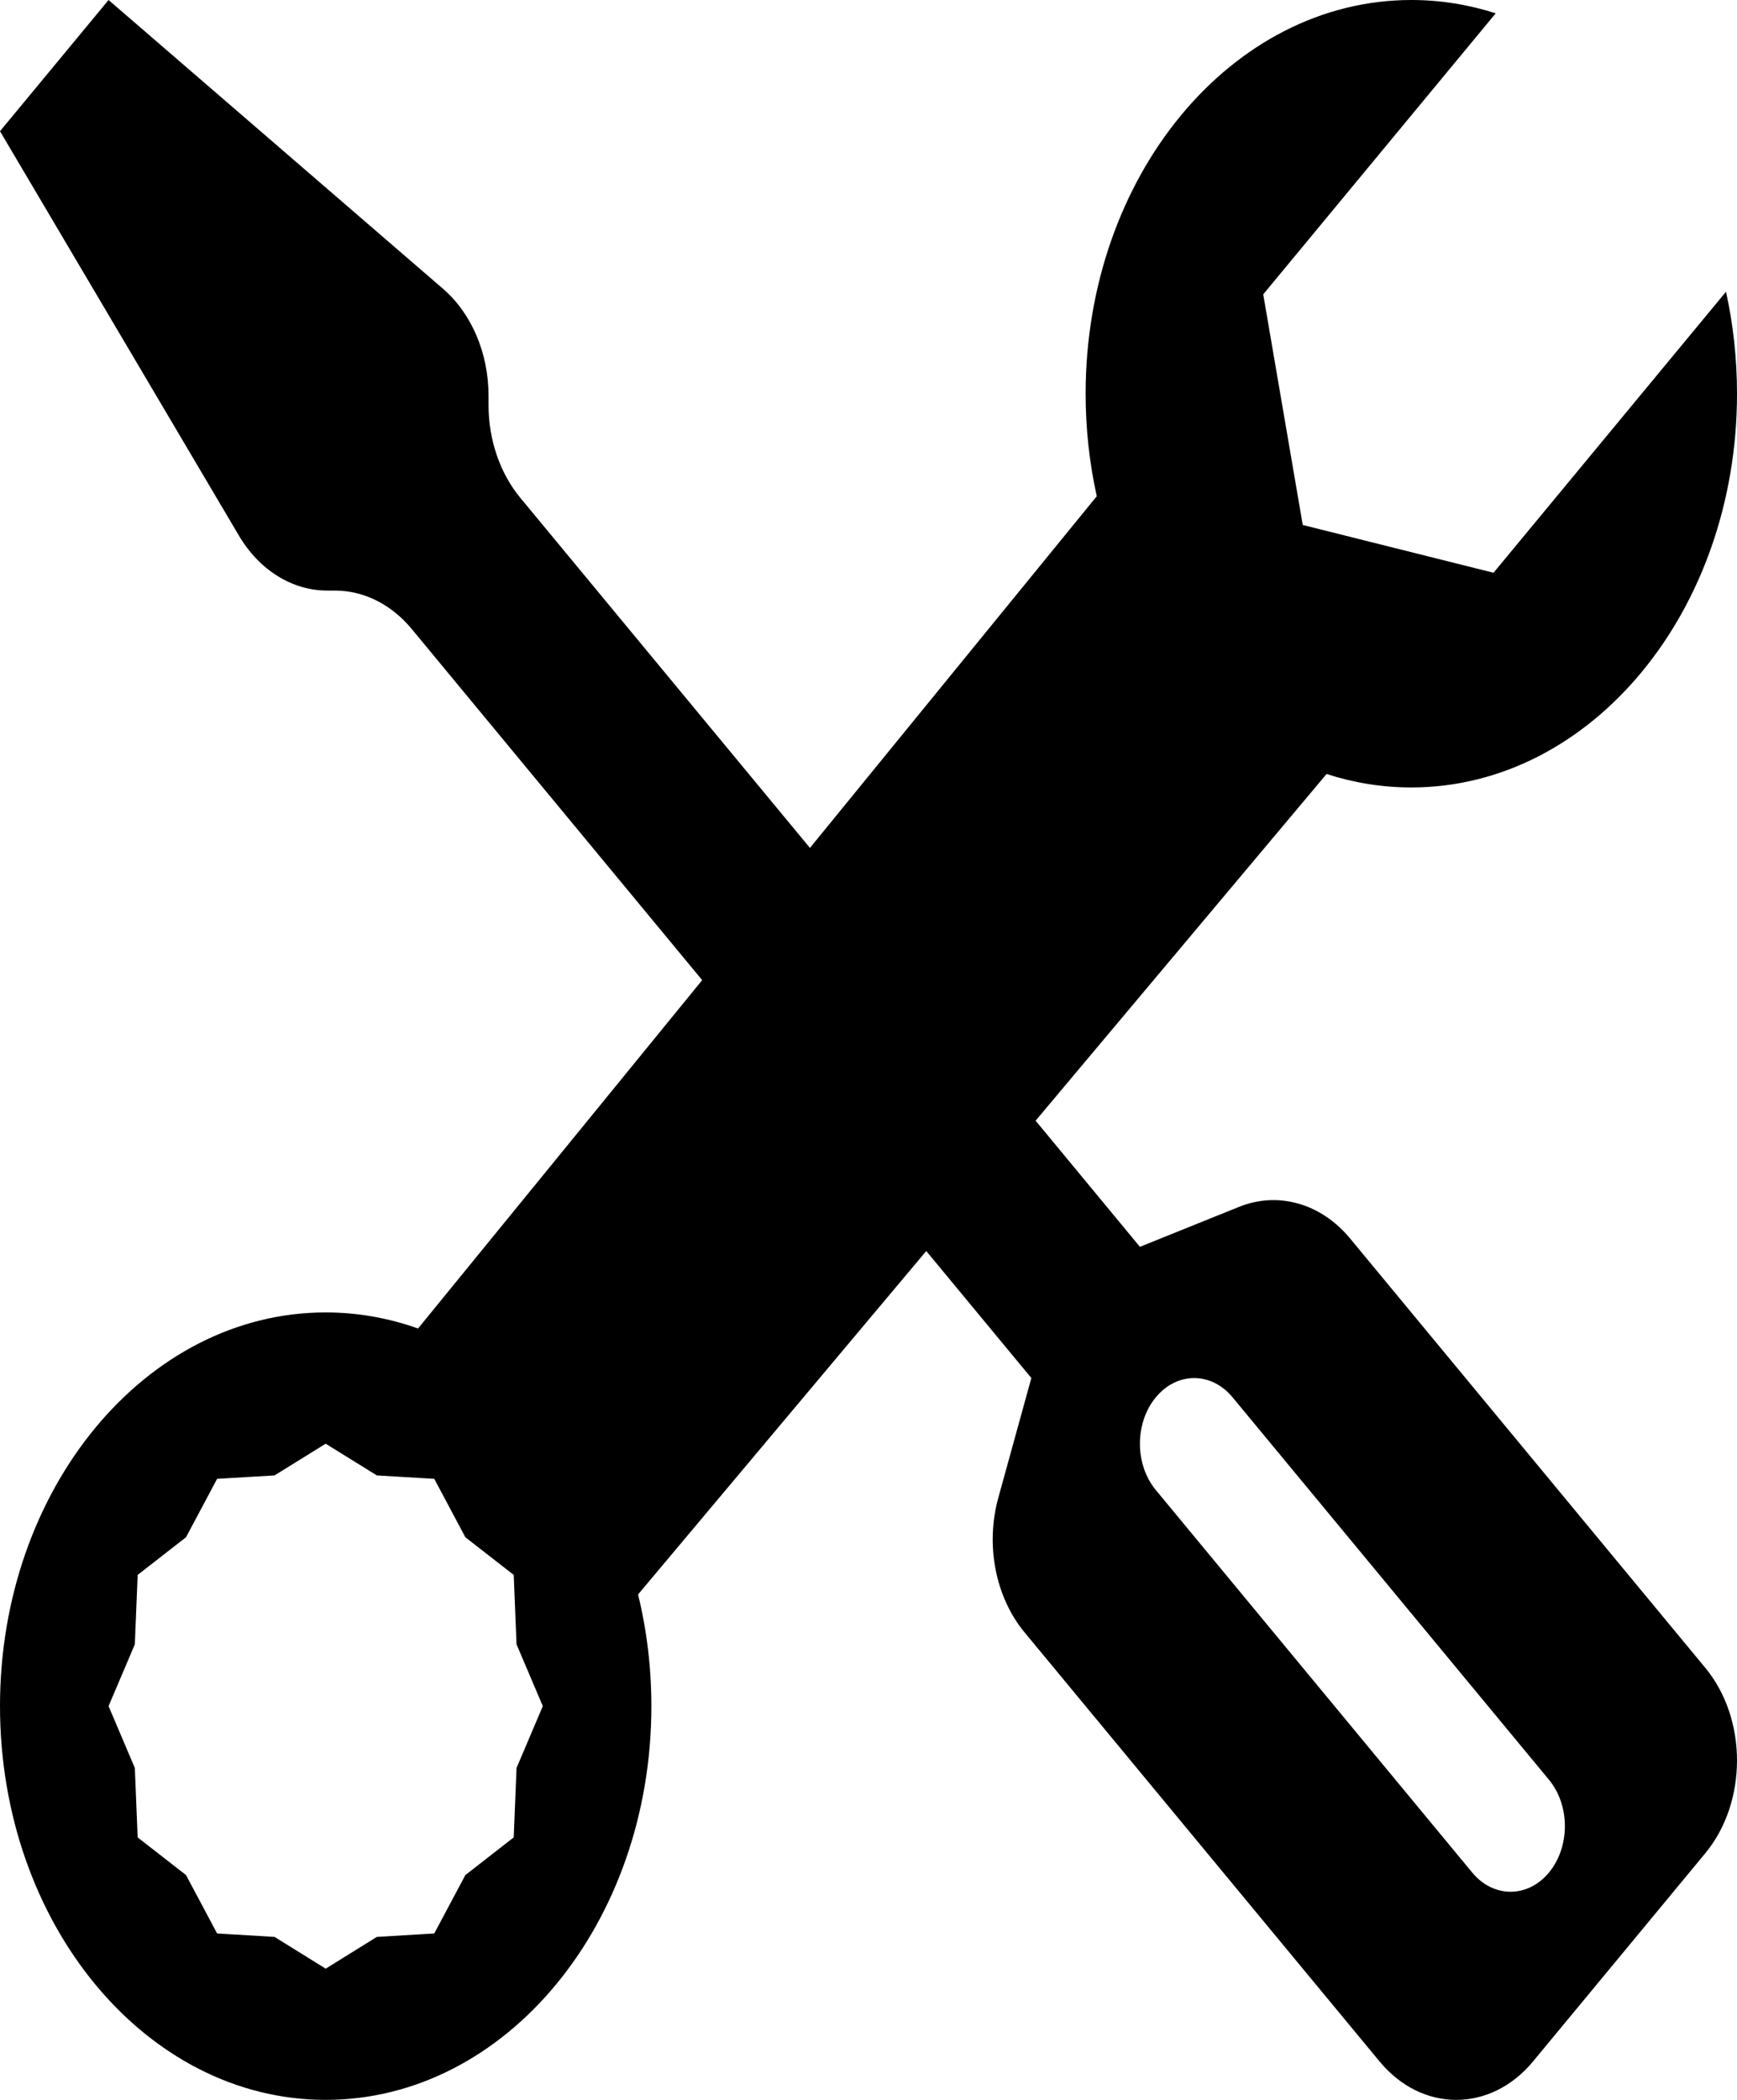 <svg width="24" height="29" viewBox="0 0 24 29" fill="none" xmlns="http://www.w3.org/2000/svg">
<path d="M1.5 0L0 1.812L3.301 7.397C3.583 7.874 4.037 8.156 4.522 8.156H4.629C5.027 8.156 5.408 8.347 5.689 8.687L9.702 13.536L5.776 18.347C5.372 18.203 4.943 18.125 4.5 18.125C2.015 18.125 0 20.559 0 23.562C0 26.566 2.015 29 4.5 29C6.985 29 9 26.566 9 23.562C9 23.027 8.936 22.509 8.816 22.02L12.798 17.277L14.25 19.031L13.793 20.687C13.614 21.339 13.754 22.057 14.155 22.542L19.061 28.469C19.354 28.823 19.737 29 20.121 29C20.505 29 20.889 28.823 21.182 28.469L23.561 25.595C23.854 25.241 24 24.777 24 24.313C24 23.849 23.854 23.386 23.561 23.032L18.655 17.105C18.254 16.619 17.66 16.45 17.12 16.667L15.75 17.219L14.309 15.477L18.329 10.689C18.702 10.81 19.095 10.875 19.5 10.875C21.985 10.875 24 8.441 24 5.438C24 4.95 23.947 4.478 23.848 4.029L20.636 7.91L18 7.25L17.454 4.065L20.666 0.184C20.294 0.064 19.903 0 19.5 0C17.015 0 15 2.434 15 5.438C15 5.927 15.054 6.402 15.154 6.853L11.191 11.71L7.189 6.875C6.908 6.535 6.75 6.074 6.75 5.593V5.464C6.75 4.879 6.516 4.329 6.122 3.989L1.5 0ZM15.97 19.297C16.263 18.943 16.737 18.943 17.03 19.297L21.402 24.579C21.695 24.933 21.695 25.506 21.402 25.86C21.109 26.214 20.634 26.214 20.341 25.86L15.97 20.578C15.677 20.224 15.677 19.651 15.97 19.297ZM4.5 19.938L5.207 20.376L6 20.423L6.43 21.23L7.098 21.75L7.137 22.709L7.5 23.562L7.137 24.416L7.098 25.375L6.43 25.895L6 26.702L5.207 26.749L4.5 27.188L3.793 26.749L3 26.702L2.57 25.895L1.902 25.375L1.863 24.416L1.5 23.562L1.863 22.709L1.902 21.75L2.57 21.23L3 20.423L3.793 20.376L4.5 19.938Z" fill="black"/>
</svg>
